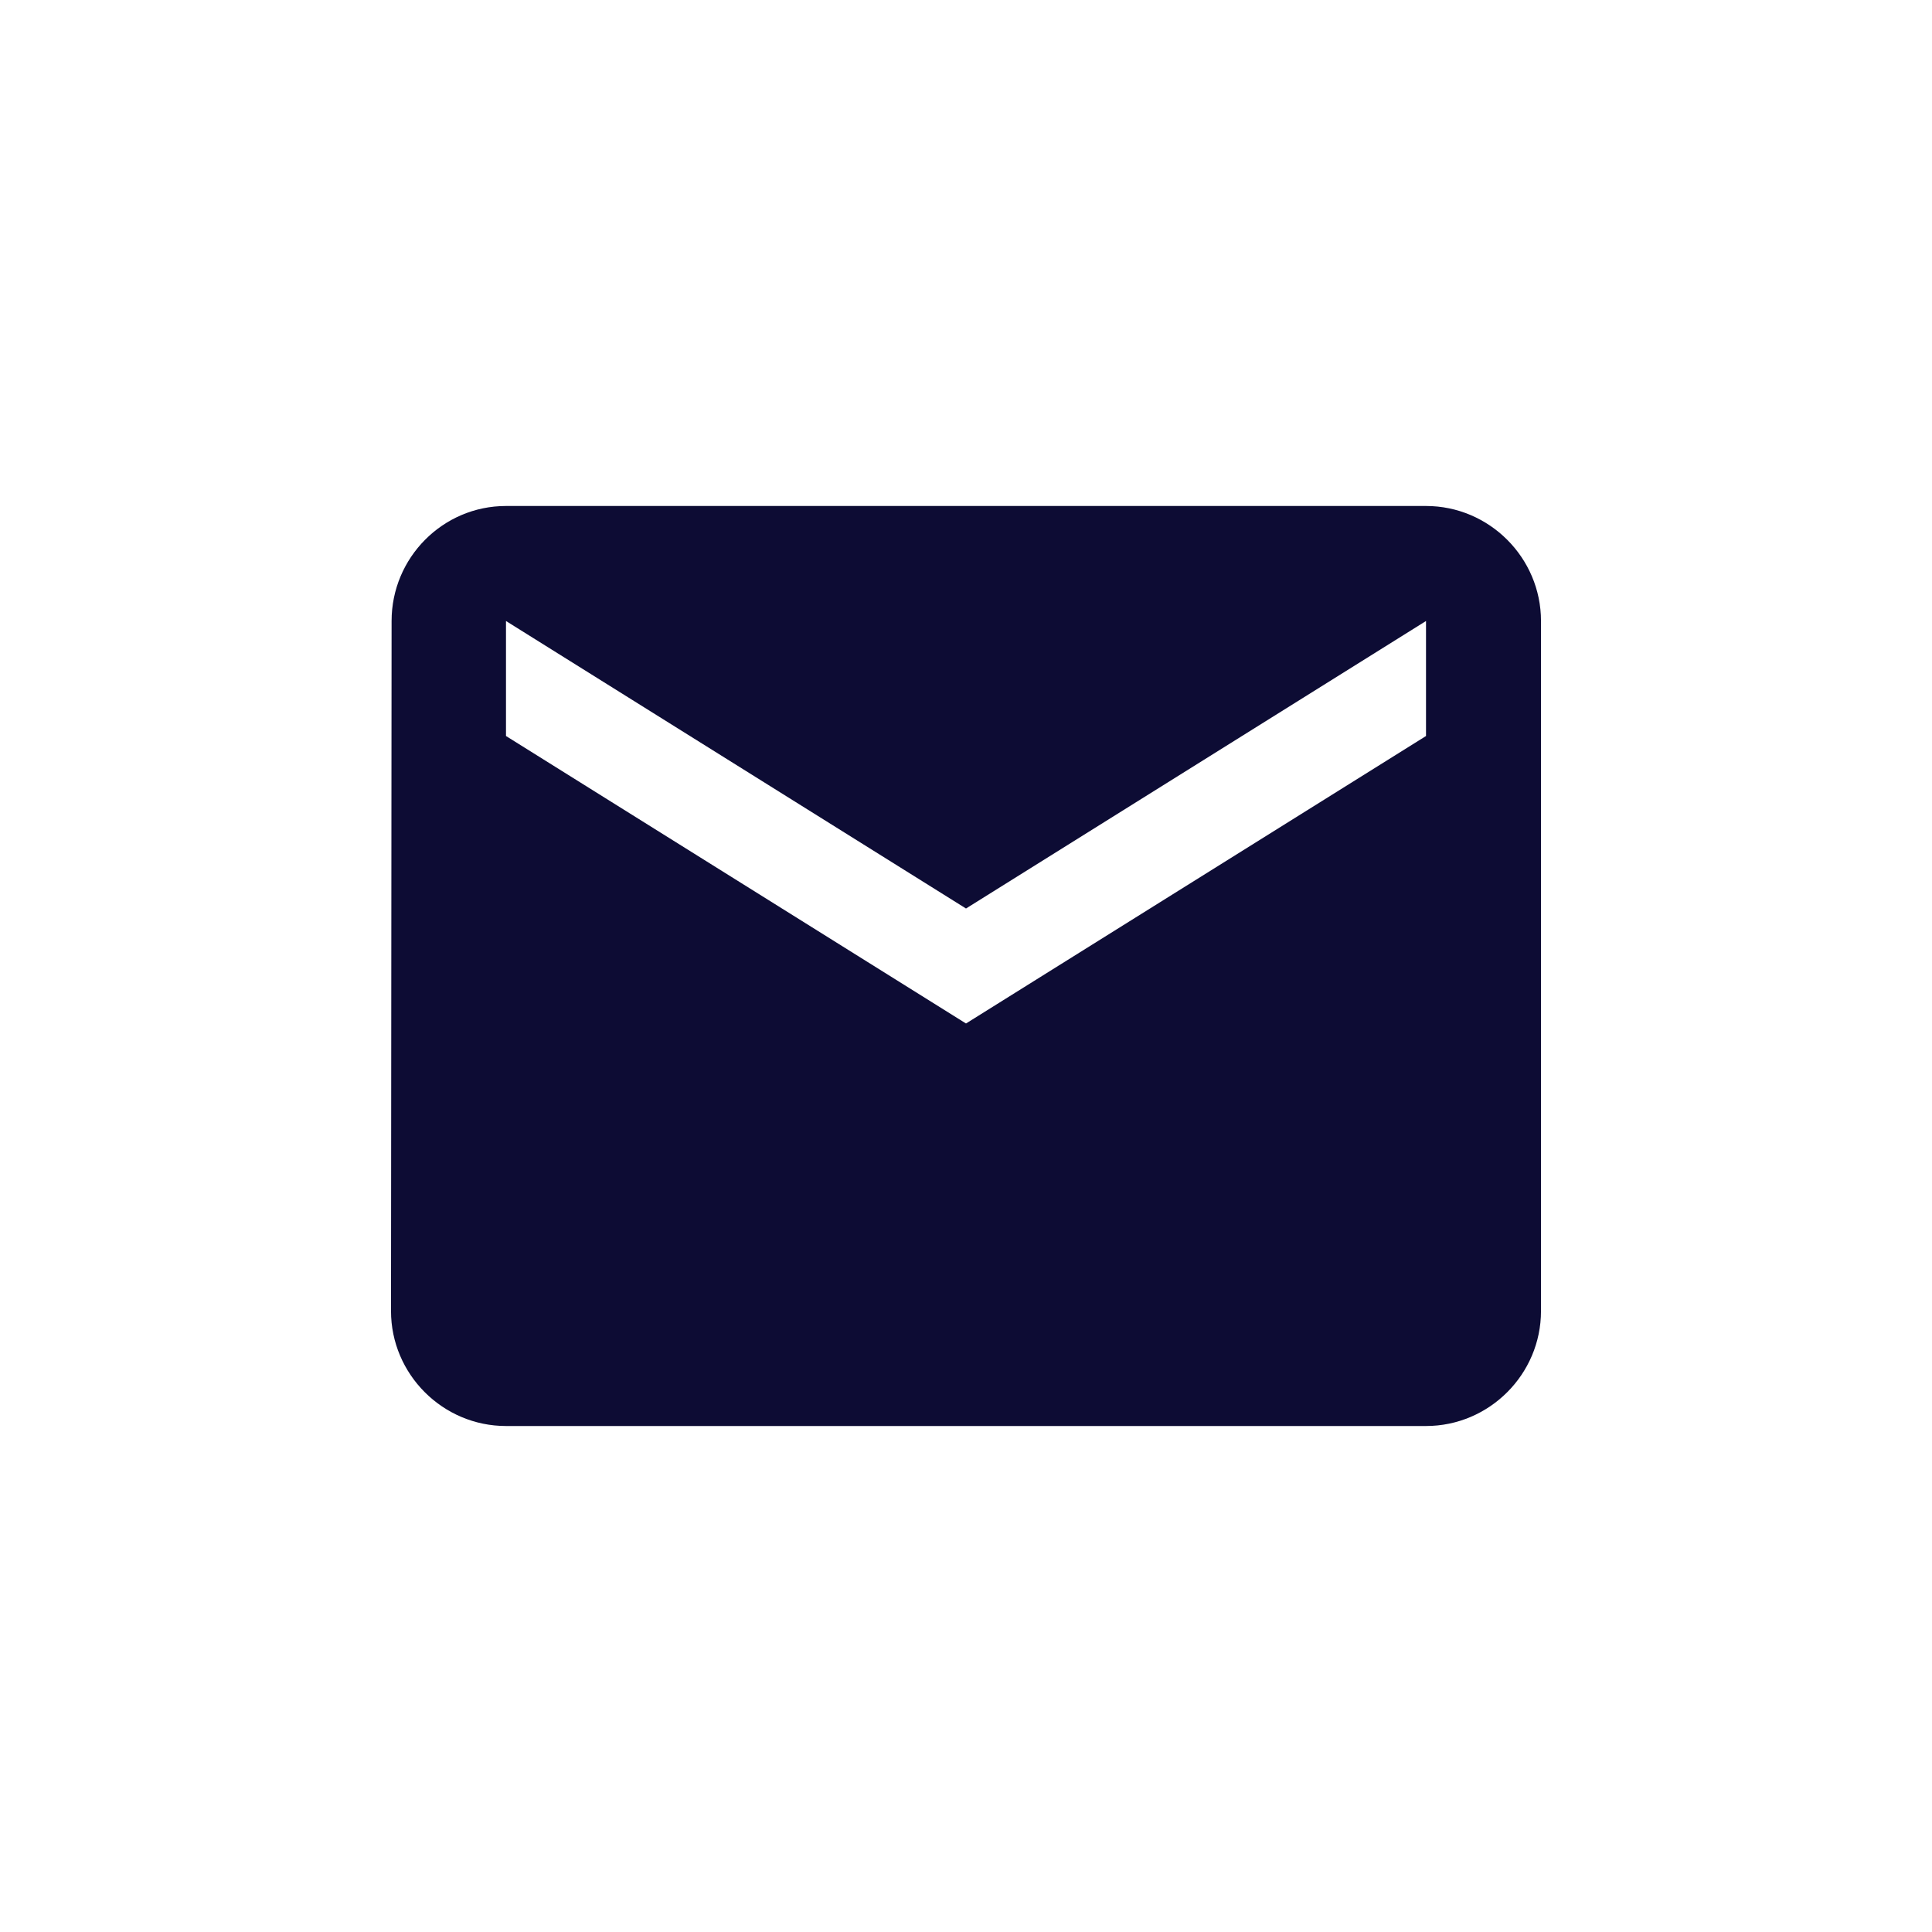 <svg width="70" height="70" viewBox="0 0 70 70" fill="none" xmlns="http://www.w3.org/2000/svg">
<g clip-path="url(#clip0_1109_934)">
<path d="M51.667 18.333H18.333C16.042 18.333 14.188 20.208 14.188 22.5L14.167 47.5C14.167 49.792 16.042 51.667 18.333 51.667H51.667C53.958 51.667 55.833 49.792 55.833 47.5V22.5C55.833 20.208 53.958 18.333 51.667 18.333ZM51.667 26.667L35 37.083L18.333 26.667V22.5L35 32.917L51.667 22.5V26.667Z" fill="#0D0C34"/>
</g>
<defs>
<clipPath id="clip0_1109_934">
<rect width="50" height="50" fill="white" transform="translate(10 10)"/>
</clipPath>
</defs>
</svg>
